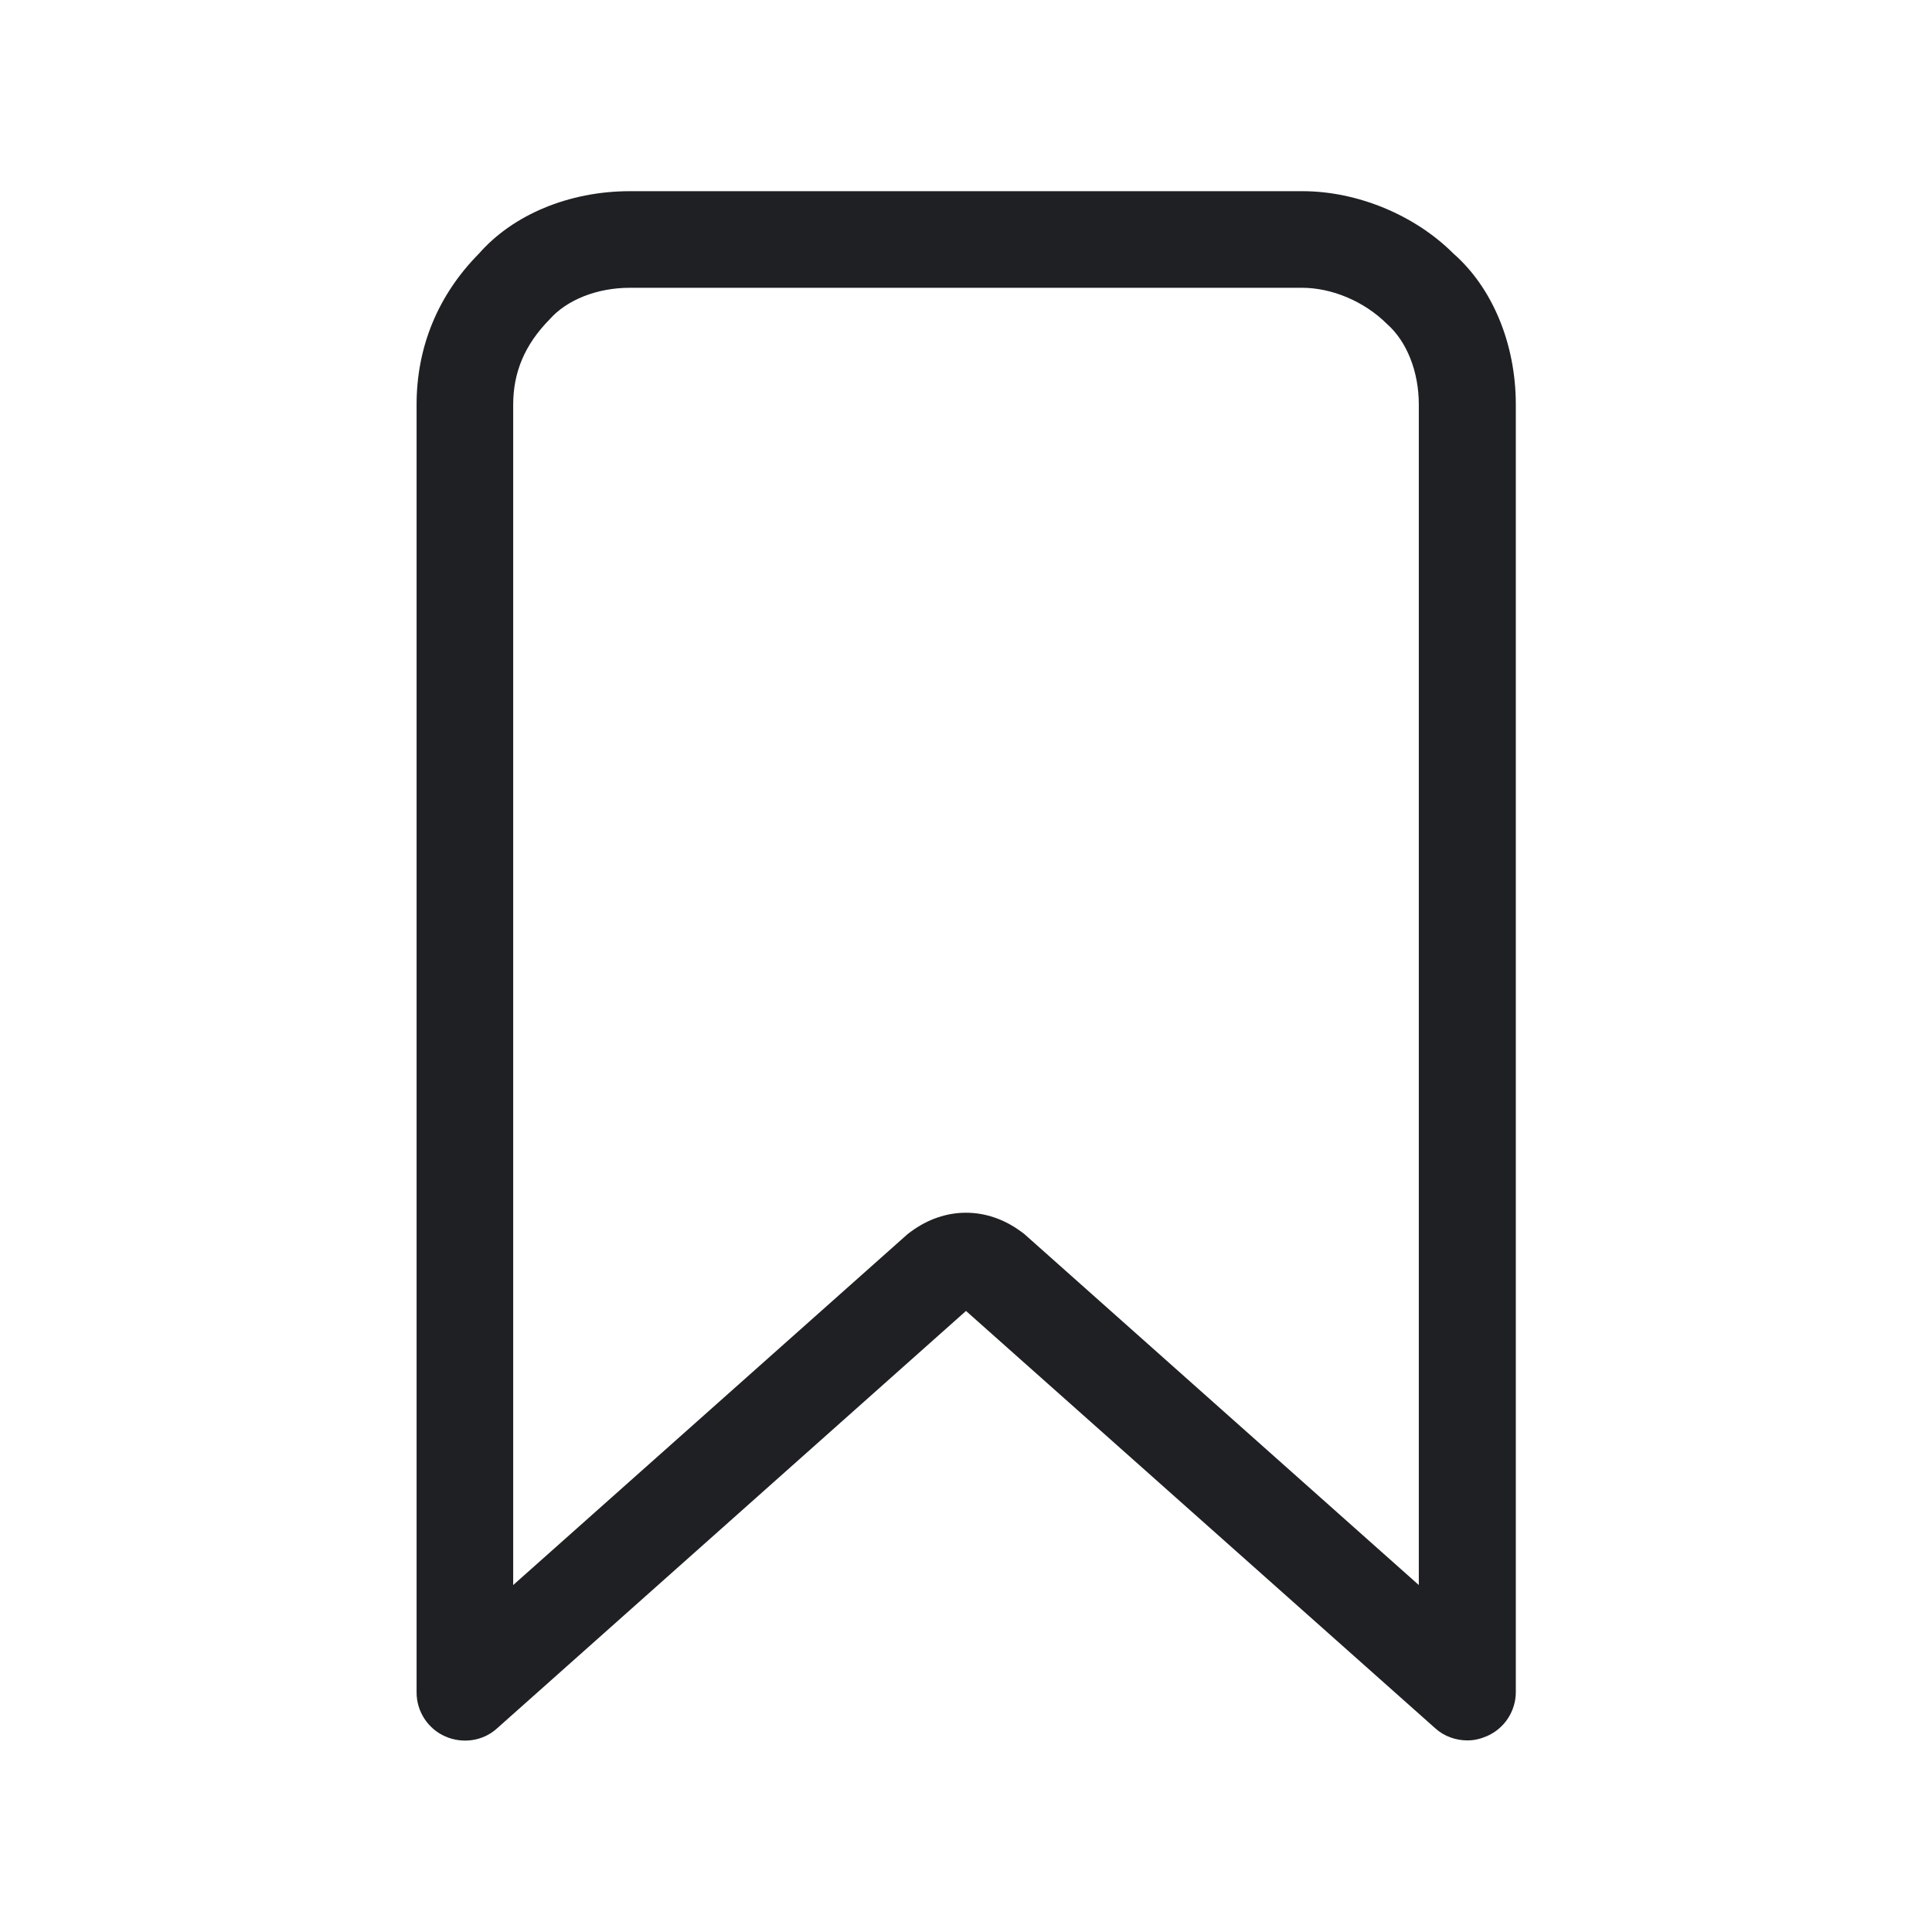 <svg width="48" height="48" viewBox="0 0 48 48" fill="none" xmlns="http://www.w3.org/2000/svg">
<path d="M11.06 43.14C11.49 43.33 12 43.26 12.35 42.94L24 32.57L35.66 42.94C35.88 43.14 36.17 43.24 36.46 43.24C36.63 43.24 36.79 43.2 36.95 43.13C37.38 42.94 37.66 42.51 37.66 42.04V10.05C37.66 8.53 37.07 7.14 36.11 6.3C35.15 5.34 33.72 4.75 32.36 4.75H15.65C14.13 4.75 12.74 5.34 11.9 6.3C10.89 7.32 10.35 8.61 10.35 10.05V42.05C10.35 42.52 10.63 42.95 11.06 43.14ZM12.75 10.05C12.75 9.25 13.04 8.56 13.65 7.94C14.08 7.45 14.83 7.15 15.65 7.15H32.35C33.08 7.15 33.89 7.48 34.46 8.05C34.95 8.48 35.25 9.23 35.25 10.05V39.38L25.45 30.66C25.45 30.66 25.4 30.62 25.37 30.6C24.95 30.29 24.48 30.13 24 30.13C23.52 30.13 23.05 30.29 22.63 30.6C22.6 30.62 22.58 30.64 22.55 30.66L12.75 39.38V10.05Z" fill="#1F2024"/>
</svg>

